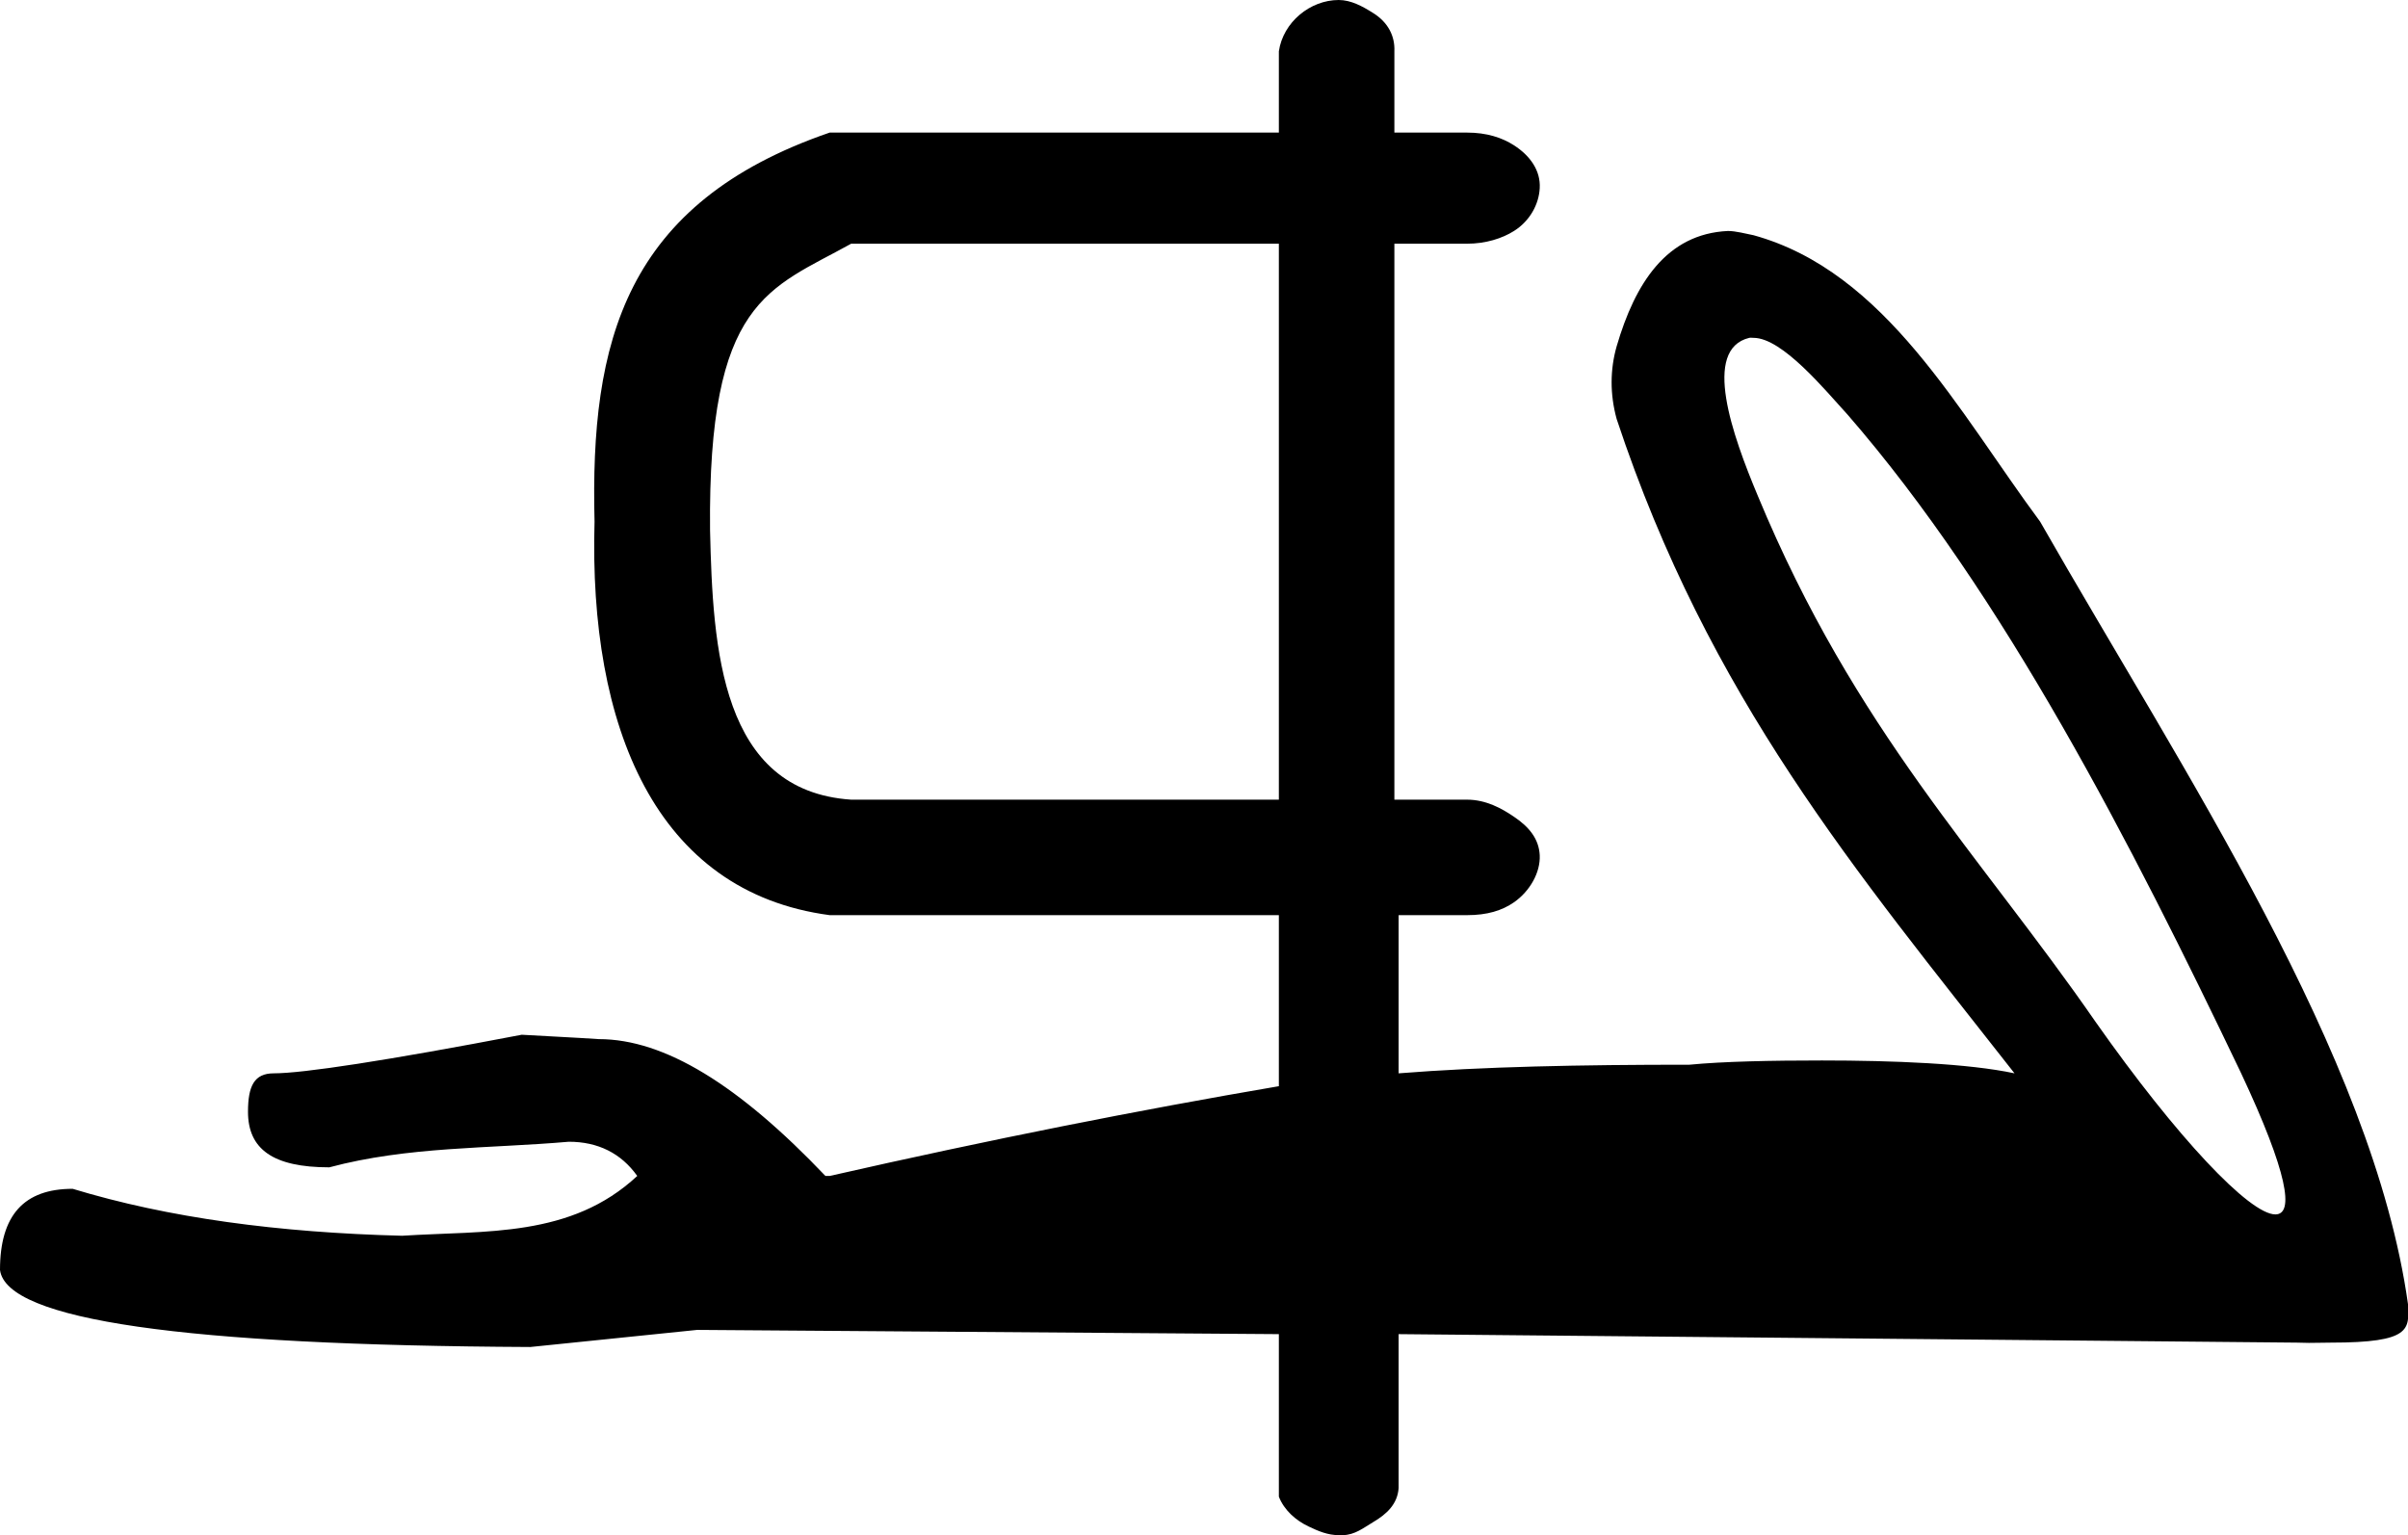 <?xml version='1.0' encoding ='UTF-8' standalone='yes'?>
<svg width='17.594' height='11.219' xmlns='http://www.w3.org/2000/svg' xmlns:xlink='http://www.w3.org/1999/xlink' xmlns:inkscape='http://www.inkscape.org/namespaces/inkscape'>
<path style='fill:#000000; stroke:none' d=' M 9.344 1.781  L 9.344 5.844  L 6.219 5.844  C 5.266 5.78 5.208 4.742 5.188 3.875  C 5.171 2.186 5.62 2.114 6.219 1.781  Z  M 12.792 2.468  C 12.798 2.468 12.805 2.469 12.812 2.469  C 13.023 2.469 13.337 2.853 13.5 3.031  C 14.641 4.345 15.575 6.17 16.375 7.844  C 16.717 8.573 16.764 8.875 16.625 8.875  C 16.437 8.875 15.907 8.315 15.312 7.469  C 14.468 6.248 13.555 5.339 12.844 3.625  C 12.656 3.177 12.435 2.553 12.781 2.469  C 12.785 2.468 12.788 2.468 12.792 2.468  Z  M 9.781 0  C 9.573 0 9.375 0.162 9.344 0.375  L 9.344 0.406  L 9.344 0.969  L 6.062 0.969  C 4.563 1.484 4.311 2.5 4.344 3.812  C 4.301 5.307 4.788 6.519 6.062 6.688  L 9.344 6.688  L 9.344 7.938  C 8.319 8.113 7.232 8.328 6.062 8.594  L 6.031 8.594  C 5.398 7.929 4.856 7.594 4.375 7.594  C 4.198 7.582 4.013 7.574 3.812 7.562  C 2.82 7.752 2.213 7.844 2 7.844  C 1.858 7.844 1.812 7.936 1.812 8.125  C 1.812 8.397 1.993 8.531 2.406 8.531  C 2.981 8.377 3.573 8.395 4.156 8.344  C 4.369 8.344 4.538 8.428 4.656 8.594  C 4.171 9.046 3.552 8.992 2.938 9.031  C 2.033 9.008 1.229 8.9 0.531 8.688  C 0.177 8.688 0 8.879 0 9.281  C 0.047 9.648 1.346 9.832 3.875 9.844  L 5.094 9.719  L 9.344 9.75  L 9.344 10.844  L 9.344 10.906  L 9.344 10.938  C 9.382 11.035 9.466 11.111 9.562 11.156  C 9.633 11.19 9.702 11.219 9.781 11.219  C 9.784 11.219 9.795 11.219 9.803 11.219  C 9.807 11.219 9.811 11.219 9.812 11.219  C 9.9 11.217 9.962 11.166 10.031 11.125  C 10.135 11.064 10.211 10.99 10.219 10.875  L 10.219 9.75  L 16.781 9.812  C 16.811 9.813 16.84 9.814 16.87 9.814  C 16.928 9.814 16.984 9.812 17.031 9.812  C 17.621 9.812 17.602 9.714 17.594 9.531  C 17.338 7.706 15.948 5.637 14.906 3.812  C 14.311 3.01 13.778 1.985 12.812 1.719  C 12.755 1.708 12.683 1.688 12.625 1.688  C 12.177 1.709 11.947 2.069 11.812 2.531  C 11.764 2.699 11.762 2.88 11.812 3.062  C 12.488 5.1 13.557 6.361 14.719 7.844  C 14.383 7.772 13.832 7.75 13.312 7.75  C 12.944 7.75 12.591 7.757 12.344 7.781  C 11.547 7.781 10.837 7.795 10.219 7.844  L 10.219 6.688  L 10.719 6.688  C 10.866 6.688 10.974 6.655 11.062 6.594  C 11.178 6.513 11.256 6.376 11.25 6.25  C 11.244 6.132 11.174 6.044 11.062 5.969  C 10.973 5.908 10.857 5.844 10.719 5.844  L 10.188 5.844  L 10.188 1.781  L 10.719 1.781  C 10.854 1.781 10.975 1.743 11.062 1.688  C 11.178 1.615 11.244 1.493 11.25 1.375  C 11.257 1.249 11.183 1.14 11.062 1.062  C 10.975 1.006 10.863 0.969 10.719 0.969  L 10.188 0.969  L 10.188 0.375  C 10.193 0.265 10.143 0.163 10.031 0.094  C 9.955 0.046 9.871 0 9.781 0  Z '/></svg>
